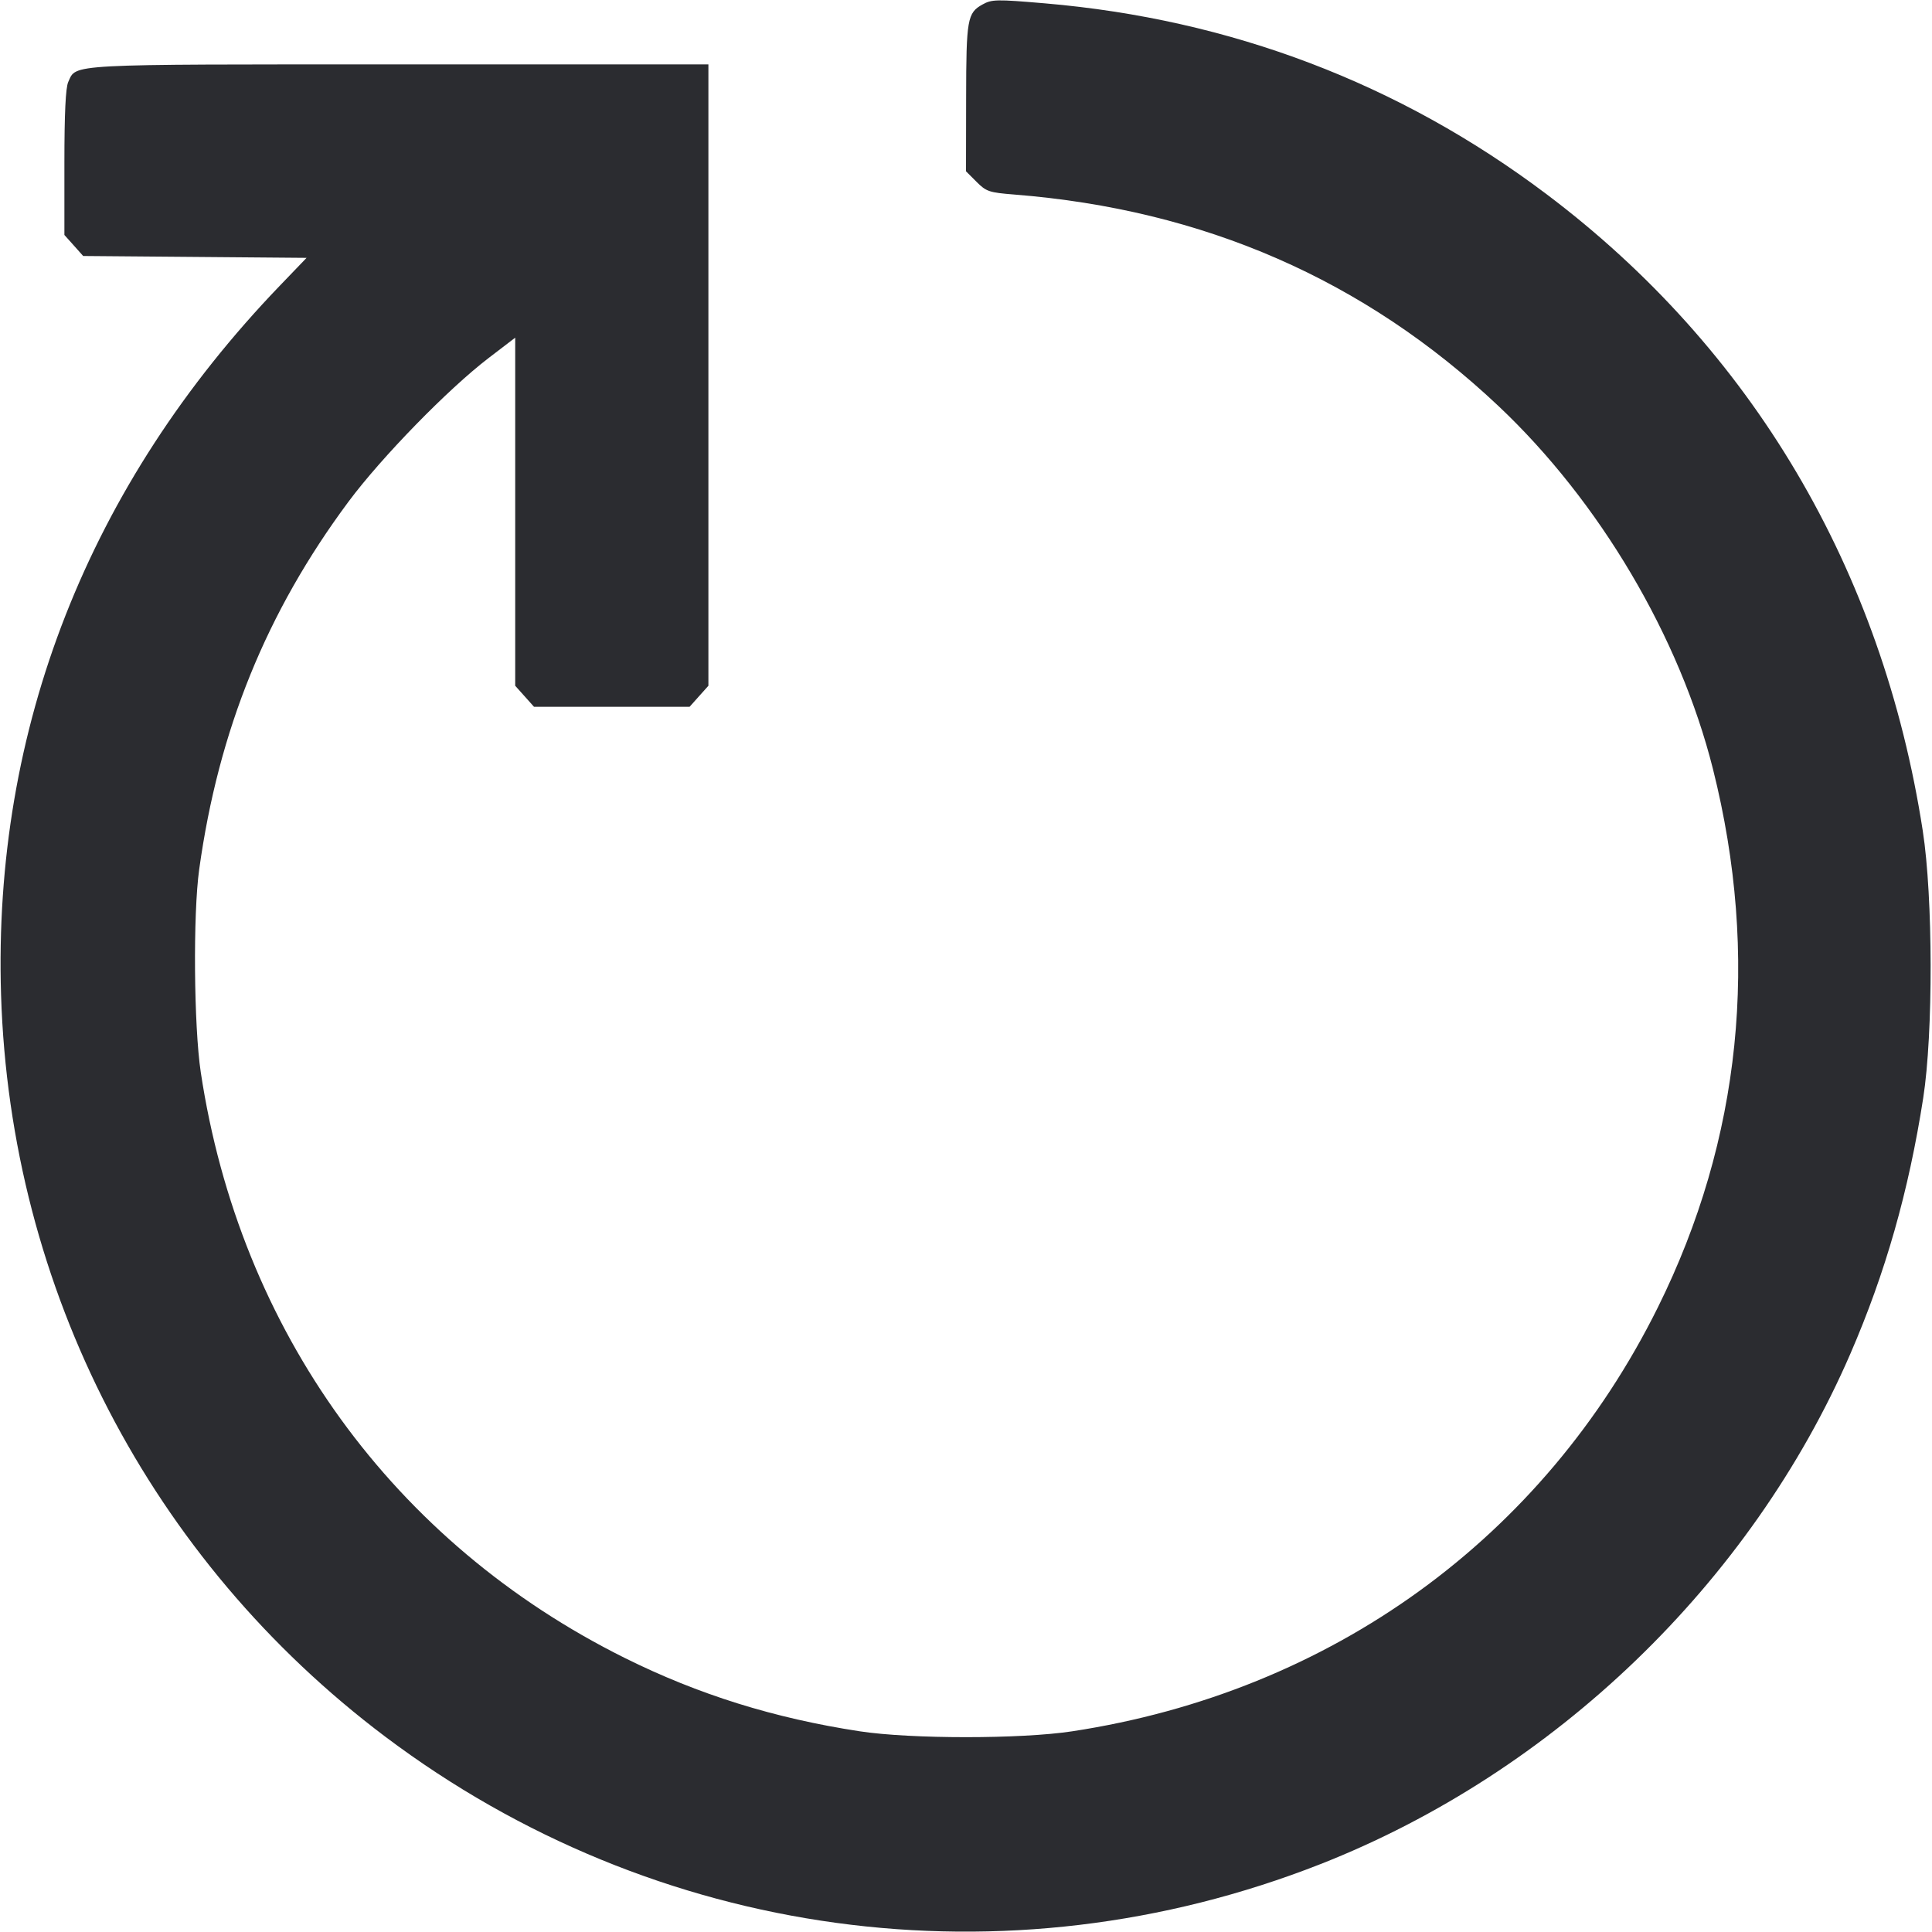 <svg width="60" height="60" viewBox="0 0 60 60" fill="none" xmlns="http://www.w3.org/2000/svg"><path d="M30.511 0.140 C 30.042 0.400,30.007 0.595,30.004 3.035 L 30.000 5.320 30.328 5.648 C 30.630 5.950,30.720 5.980,31.503 6.042 C 37.382 6.507,42.371 8.685,46.527 12.601 C 49.674 15.566,52.166 19.779,53.197 23.881 C 54.657 29.693,54.076 35.380,51.487 40.600 C 47.932 47.769,41.342 52.540,33.300 53.767 C 31.708 54.010,28.292 54.010,26.700 53.767 C 24.046 53.362,21.688 52.626,19.402 51.489 C 12.217 47.917,7.444 41.323,6.235 33.300 C 6.020 31.871,5.992 28.394,6.186 27.000 C 6.786 22.675,8.278 19.002,10.826 15.576 C 11.854 14.195,13.918 12.079,15.175 11.118 L 16.000 10.487 16.000 15.892 L 16.000 21.297 16.292 21.623 L 16.584 21.950 19.000 21.950 L 21.416 21.950 21.708 21.623 L 22.000 21.297 22.000 11.648 L 22.000 2.000 12.395 2.000 C 1.962 2.000,2.379 1.978,2.119 2.547 C 2.038 2.726,2.000 3.527,2.000 5.053 L 2.000 7.297 2.292 7.623 L 2.583 7.950 6.052 7.979 L 9.521 8.008 8.684 8.879 C 2.752 15.054,-0.225 22.632,0.033 30.900 C 0.318 40.041,4.672 48.445,11.966 53.935 C 20.345 60.240,31.245 61.726,41.002 57.894 C 48.266 55.041,54.376 49.159,57.462 42.049 C 58.554 39.531,59.275 37.004,59.727 34.101 C 60.040 32.096,60.033 27.866,59.713 25.800 C 58.459 17.683,54.407 10.830,48.018 6.022 C 43.457 2.589,38.215 0.596,32.450 0.104 C 30.937 -0.025,30.803 -0.022,30.511 0.140 " fill="#2B2C30" stroke="none" fill-rule="evenodd"></path></svg>